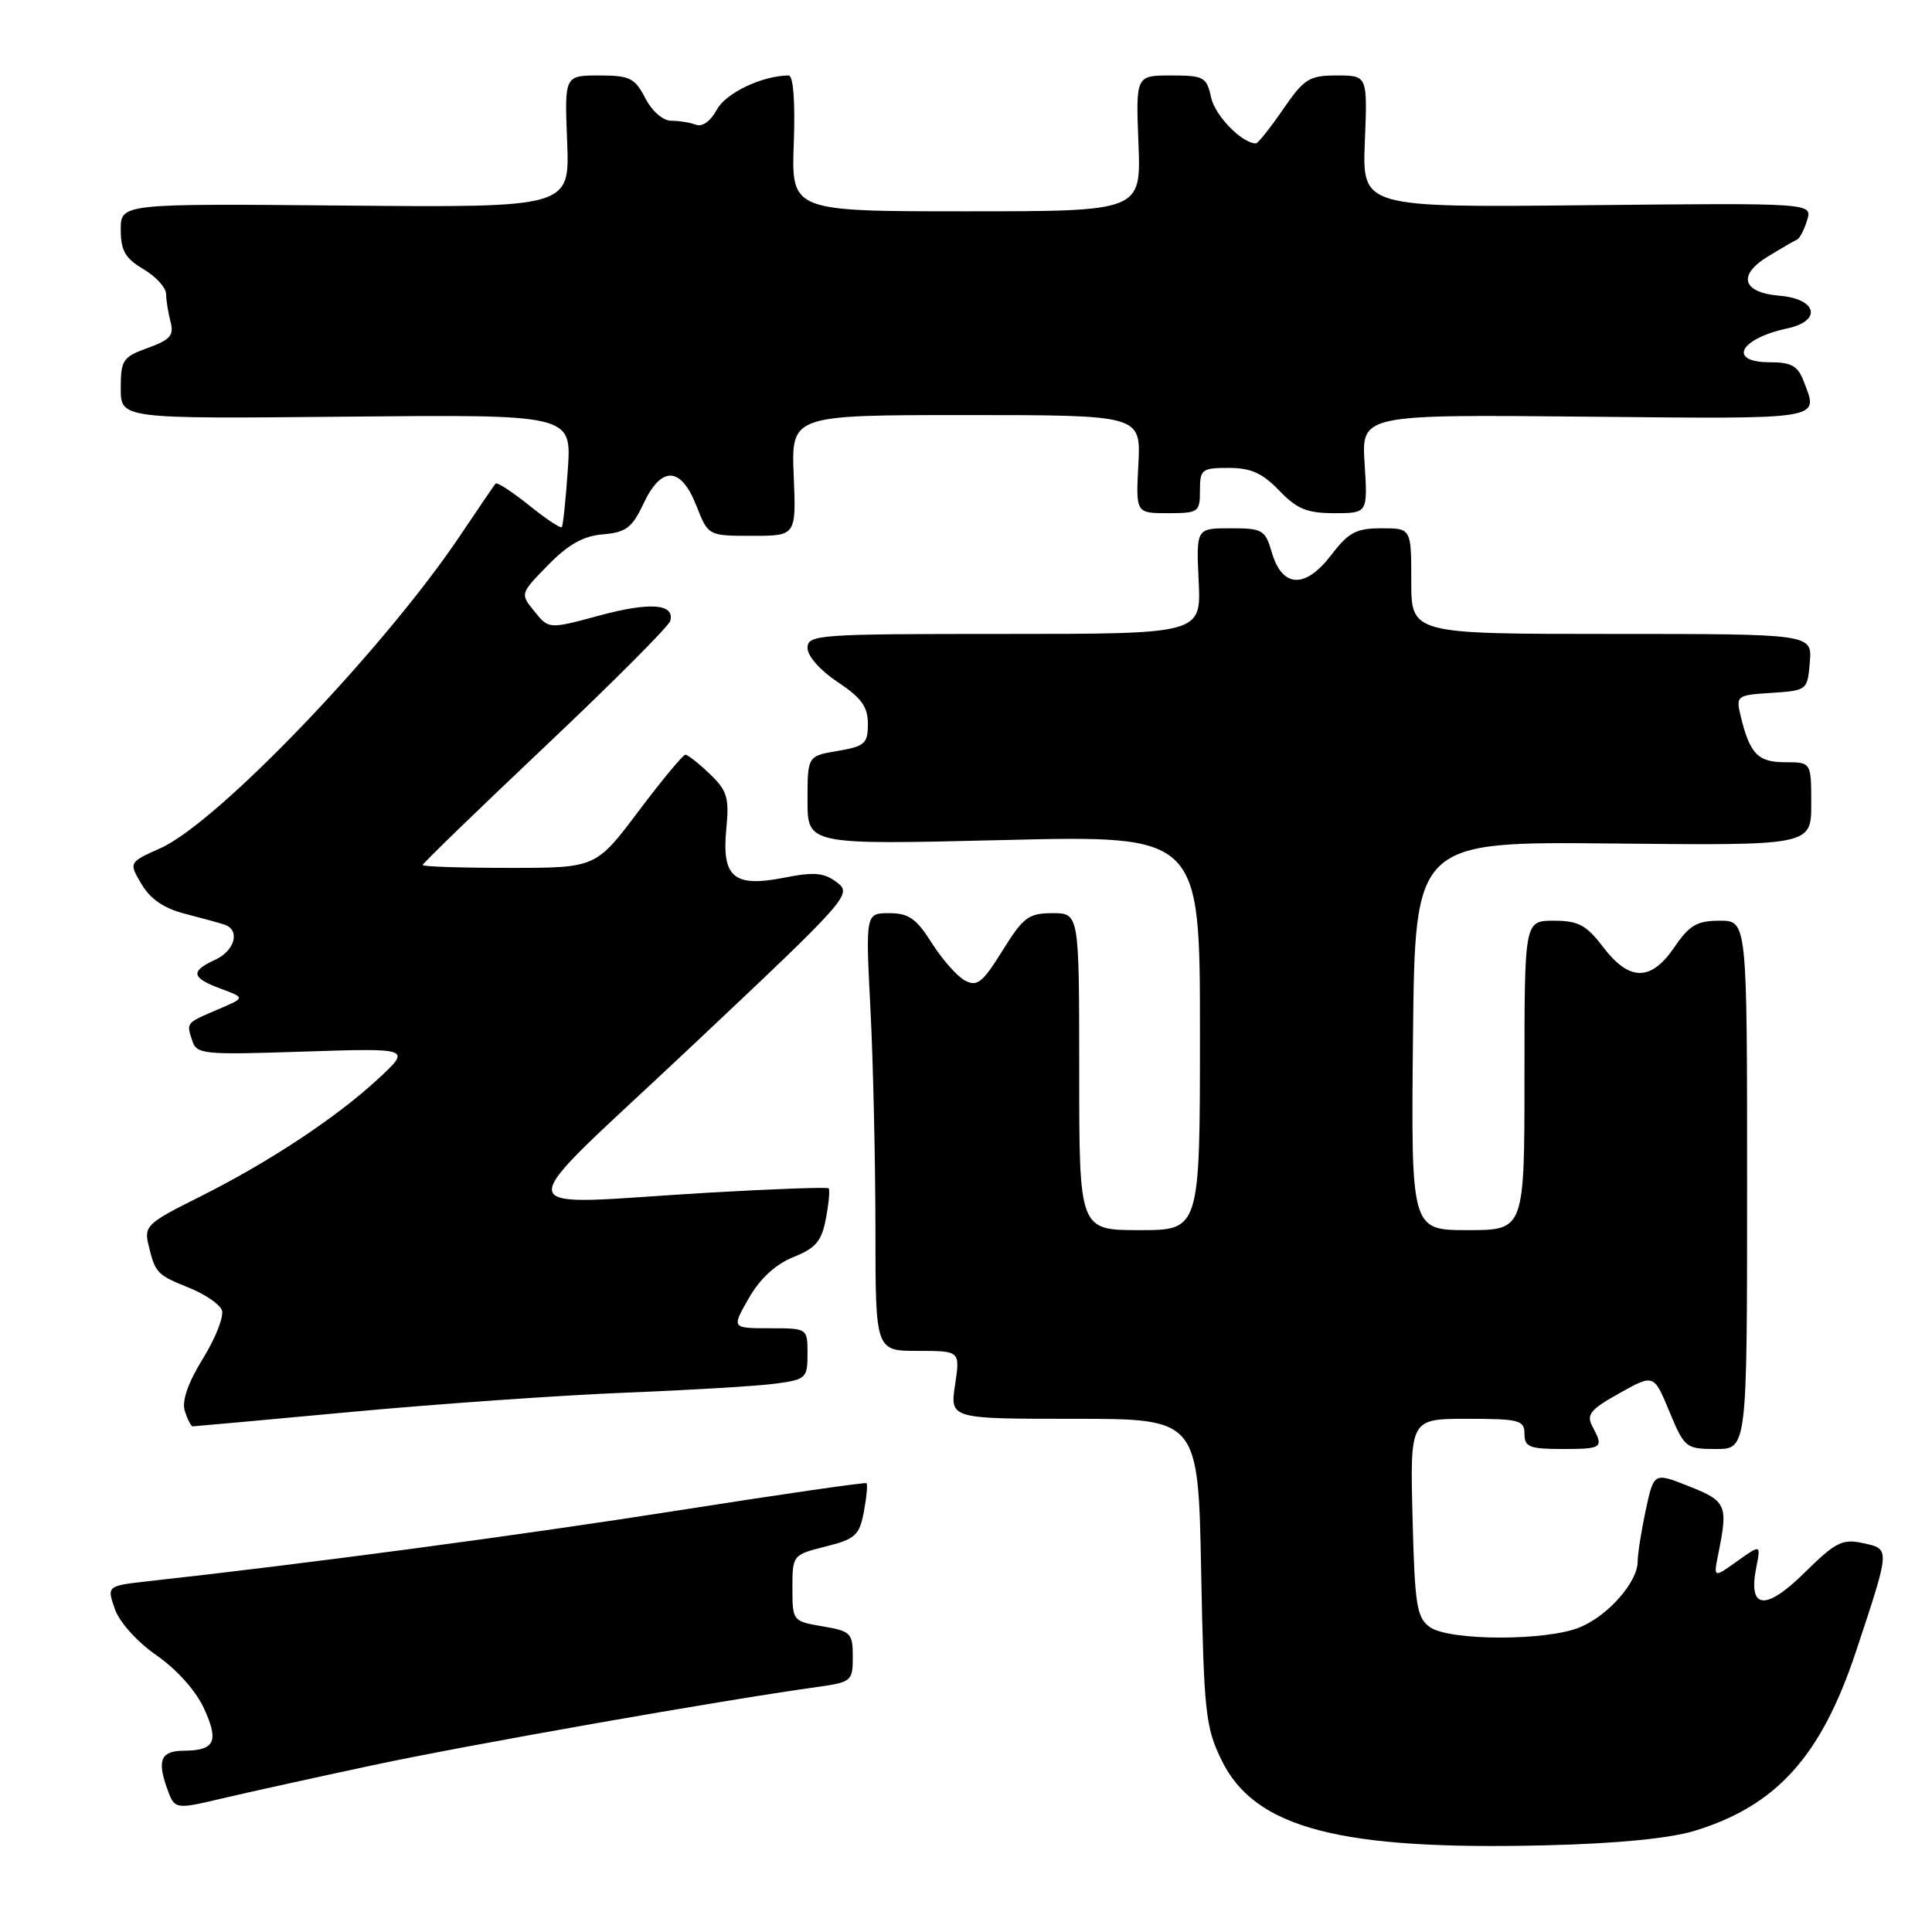 <?xml version="1.0" encoding="UTF-8" standalone="no"?>
<!DOCTYPE svg PUBLIC "-//W3C//DTD SVG 1.1//EN" "http://www.w3.org/Graphics/SVG/1.1/DTD/svg11.dtd" >
<svg xmlns="http://www.w3.org/2000/svg" xmlns:xlink="http://www.w3.org/1999/xlink" version="1.1" viewBox="0 0 256 256">
 <g >
 <path fill="currentColor"
d=" M 224.59 242.58 C 235.43 239.25 241.33 232.68 245.93 218.82 C 250.49 205.07 250.48 205.26 246.89 204.48 C 244.13 203.87 243.25 204.31 239.10 208.40 C 233.91 213.52 231.60 213.25 232.72 207.67 C 233.32 204.63 233.32 204.63 230.17 206.88 C 227.03 209.12 227.03 209.12 227.70 205.81 C 228.99 199.44 228.76 198.90 223.82 196.95 C 219.15 195.09 219.15 195.09 218.07 200.09 C 217.48 202.85 217.00 205.92 217.00 206.91 C 217.00 209.62 213.11 214.06 209.36 215.62 C 204.95 217.46 191.98 217.44 189.44 215.58 C 187.72 214.33 187.46 212.66 187.17 201.08 C 186.84 188.00 186.84 188.00 194.42 188.00 C 201.33 188.00 202.00 188.18 202.00 190.00 C 202.00 191.73 202.67 192.00 207.00 192.00 C 212.35 192.00 212.53 191.86 211.01 189.02 C 210.17 187.44 210.70 186.78 214.58 184.61 C 219.14 182.06 219.14 182.06 221.20 187.03 C 223.20 191.85 223.39 192.00 227.38 192.00 C 231.50 192.00 231.50 192.00 231.50 157.00 C 231.50 122.00 231.50 122.00 227.88 122.00 C 224.86 122.00 223.86 122.58 221.88 125.49 C 218.77 130.06 215.91 130.06 212.43 125.50 C 210.19 122.56 209.14 122.00 205.88 122.00 C 202.00 122.00 202.00 122.00 202.00 142.50 C 202.00 163.00 202.00 163.00 194.48 163.00 C 186.97 163.00 186.97 163.00 187.23 137.25 C 187.50 111.50 187.50 111.50 213.75 111.77 C 240.00 112.04 240.00 112.04 240.00 106.52 C 240.00 101.00 240.00 101.00 236.54 101.00 C 232.91 101.00 231.85 99.89 230.63 94.81 C 230.01 92.19 230.14 92.10 234.74 91.81 C 239.45 91.50 239.50 91.46 239.81 87.75 C 240.12 84.00 240.12 84.00 213.56 84.00 C 187.00 84.00 187.00 84.00 187.00 77.00 C 187.00 70.00 187.00 70.00 183.05 70.00 C 179.70 70.00 178.69 70.54 176.39 73.55 C 172.97 78.03 169.92 77.92 168.54 73.25 C 167.65 70.20 167.31 70.00 163.04 70.00 C 158.50 70.00 158.50 70.00 158.83 77.00 C 159.16 84.00 159.16 84.00 133.08 84.00 C 108.29 84.00 107.00 84.09 107.00 85.87 C 107.00 86.94 108.71 88.86 111.00 90.38 C 114.14 92.46 115.00 93.65 115.00 95.93 C 115.00 98.53 114.59 98.89 111.00 99.50 C 107.00 100.18 107.00 100.18 107.00 106.06 C 107.00 111.94 107.00 111.94 133.00 111.31 C 159.00 110.68 159.00 110.68 159.00 136.84 C 159.00 163.00 159.00 163.00 151.00 163.00 C 143.00 163.00 143.00 163.00 143.00 142.00 C 143.00 121.00 143.00 121.00 139.46 121.00 C 136.29 121.00 135.59 121.53 132.83 125.97 C 130.19 130.22 129.47 130.79 127.86 129.92 C 126.82 129.37 124.85 127.13 123.47 124.96 C 121.43 121.72 120.41 121.00 117.83 121.00 C 114.69 121.00 114.69 121.00 115.34 133.75 C 115.70 140.76 115.99 153.81 116.00 162.75 C 116.00 179.00 116.00 179.00 121.61 179.00 C 127.23 179.00 127.23 179.00 126.55 183.50 C 125.88 188.00 125.88 188.00 142.32 188.00 C 158.77 188.00 158.77 188.00 159.16 208.25 C 159.52 226.88 159.74 228.88 161.85 233.21 C 166.25 242.26 177.46 245.20 205.00 244.51 C 214.35 244.28 221.31 243.59 224.59 242.58 Z  M 49.50 233.88 C 62.01 231.21 95.71 225.28 108.25 223.54 C 112.84 222.90 113.00 222.76 113.00 219.53 C 113.00 216.40 112.74 216.13 109.00 215.50 C 105.04 214.83 105.00 214.78 105.00 210.43 C 105.00 206.06 105.03 206.02 109.41 204.92 C 113.35 203.93 113.88 203.44 114.47 200.30 C 114.83 198.37 114.99 196.68 114.81 196.53 C 114.64 196.39 103.47 198.00 90.00 200.12 C 69.00 203.42 40.75 207.19 19.82 209.50 C 14.15 210.13 14.15 210.13 15.21 213.18 C 15.83 214.96 18.16 217.55 20.78 219.37 C 23.49 221.26 25.99 224.08 27.08 226.48 C 29.03 230.79 28.45 231.96 24.31 231.98 C 21.37 232.01 20.82 233.18 22.07 236.78 C 23.12 239.79 23.12 239.79 29.31 238.33 C 32.72 237.53 41.80 235.52 49.50 233.88 Z  M 46.72 187.07 C 58.15 186.01 74.47 184.87 83.00 184.53 C 91.53 184.19 100.41 183.66 102.75 183.34 C 106.80 182.80 107.00 182.61 107.00 179.39 C 107.00 176.00 107.00 176.00 101.97 176.00 C 96.94 176.00 96.94 176.00 99.22 172.02 C 100.71 169.41 102.76 167.53 105.13 166.57 C 108.11 165.37 108.88 164.46 109.44 161.45 C 109.82 159.44 109.98 157.65 109.80 157.46 C 109.62 157.28 102.50 157.54 93.98 158.03 C 66.45 159.64 66.76 162.07 91.51 138.76 C 112.49 119.00 112.96 118.48 110.90 116.92 C 109.18 115.62 107.89 115.51 103.90 116.30 C 97.23 117.61 95.62 116.26 96.24 109.83 C 96.64 105.69 96.36 104.76 94.04 102.54 C 92.58 101.14 91.13 100.00 90.82 100.00 C 90.50 100.00 87.70 103.38 84.60 107.50 C 78.95 115.00 78.95 115.00 67.48 115.00 C 61.16 115.00 56.00 114.83 56.00 114.62 C 56.00 114.42 63.31 107.33 72.25 98.88 C 81.19 90.43 88.65 82.95 88.82 82.26 C 89.41 79.99 86.11 79.75 79.35 81.58 C 72.72 83.37 72.72 83.37 70.82 81.02 C 68.91 78.67 68.91 78.67 72.61 74.89 C 75.29 72.14 77.29 71.02 79.90 70.80 C 82.95 70.55 83.76 69.93 85.26 66.75 C 87.63 61.69 90.22 61.79 92.27 67.00 C 93.84 71.00 93.84 71.00 99.67 71.00 C 105.50 71.00 105.50 71.00 105.17 63.00 C 104.85 55.00 104.85 55.00 128.01 55.00 C 151.17 55.00 151.17 55.00 150.84 61.50 C 150.50 68.00 150.50 68.00 154.75 68.00 C 158.81 68.00 159.00 67.86 159.00 65.00 C 159.00 62.19 159.24 62.00 162.81 62.00 C 165.74 62.00 167.29 62.69 169.50 65.00 C 171.85 67.45 173.19 68.00 176.80 68.00 C 181.23 68.00 181.23 68.00 180.82 61.46 C 180.40 54.92 180.40 54.92 210.20 55.21 C 241.97 55.52 240.97 55.68 239.02 50.57 C 238.23 48.48 237.39 48.00 234.52 48.00 C 228.89 48.00 230.48 44.88 236.81 43.52 C 241.45 42.53 240.79 39.61 235.83 39.19 C 230.86 38.78 230.18 36.47 234.27 33.98 C 236.05 32.89 237.78 31.89 238.12 31.75 C 238.46 31.61 239.06 30.46 239.45 29.19 C 240.17 26.89 240.17 26.89 210.33 27.19 C 180.50 27.50 180.50 27.50 180.85 18.75 C 181.20 10.00 181.20 10.00 177.15 10.00 C 173.47 10.00 172.81 10.42 170.00 14.50 C 168.30 16.98 166.68 19.00 166.42 19.00 C 164.58 19.00 161.02 15.36 160.48 12.93 C 159.89 10.20 159.52 10.00 155.17 10.00 C 150.50 10.00 150.50 10.00 150.85 19.00 C 151.20 28.00 151.20 28.00 128.03 28.00 C 104.86 28.00 104.86 28.00 105.18 19.00 C 105.38 13.45 105.12 10.00 104.50 10.00 C 100.98 10.03 96.17 12.32 94.98 14.54 C 94.18 16.03 93.05 16.85 92.23 16.53 C 91.46 16.24 89.98 16.00 88.94 16.00 C 87.85 16.00 86.39 14.73 85.50 13.00 C 84.12 10.33 83.45 10.00 79.37 10.00 C 74.80 10.00 74.80 10.00 75.15 18.75 C 75.50 27.50 75.50 27.50 45.75 27.24 C 16.00 26.97 16.00 26.97 16.00 30.43 C 16.00 33.21 16.59 34.23 19.00 35.66 C 20.65 36.63 22.01 38.12 22.01 38.97 C 22.02 39.81 22.29 41.47 22.60 42.65 C 23.08 44.43 22.55 45.03 19.59 46.10 C 16.27 47.30 16.00 47.71 16.00 51.45 C 16.00 55.50 16.00 55.50 45.87 55.21 C 75.74 54.92 75.74 54.92 75.24 62.21 C 74.97 66.22 74.60 69.66 74.44 69.85 C 74.27 70.04 72.30 68.73 70.07 66.93 C 67.83 65.14 65.85 63.85 65.66 64.08 C 65.47 64.31 63.38 67.37 61.03 70.88 C 50.90 85.98 28.87 108.98 21.26 112.39 C 17.05 114.28 17.05 114.28 18.76 117.16 C 19.92 119.13 21.74 120.37 24.48 121.07 C 26.69 121.64 29.06 122.29 29.75 122.52 C 31.87 123.23 31.13 125.98 28.50 127.18 C 25.18 128.70 25.35 129.56 29.25 131.01 C 32.50 132.21 32.50 132.21 29.00 133.70 C 24.60 135.58 24.70 135.47 25.45 137.83 C 26.04 139.71 26.79 139.79 40.29 139.34 C 54.50 138.88 54.50 138.88 50.10 142.96 C 44.51 148.14 35.52 154.07 26.27 158.68 C 19.55 162.03 19.08 162.47 19.66 164.89 C 20.56 168.68 20.79 168.93 25.01 170.62 C 27.12 171.46 29.10 172.81 29.40 173.60 C 29.70 174.39 28.58 177.28 26.90 180.00 C 24.88 183.29 24.07 185.64 24.49 186.98 C 24.85 188.09 25.32 189.00 25.54 189.00 C 25.76 189.00 35.30 188.13 46.72 187.07 Z "/>
</g>
</svg>